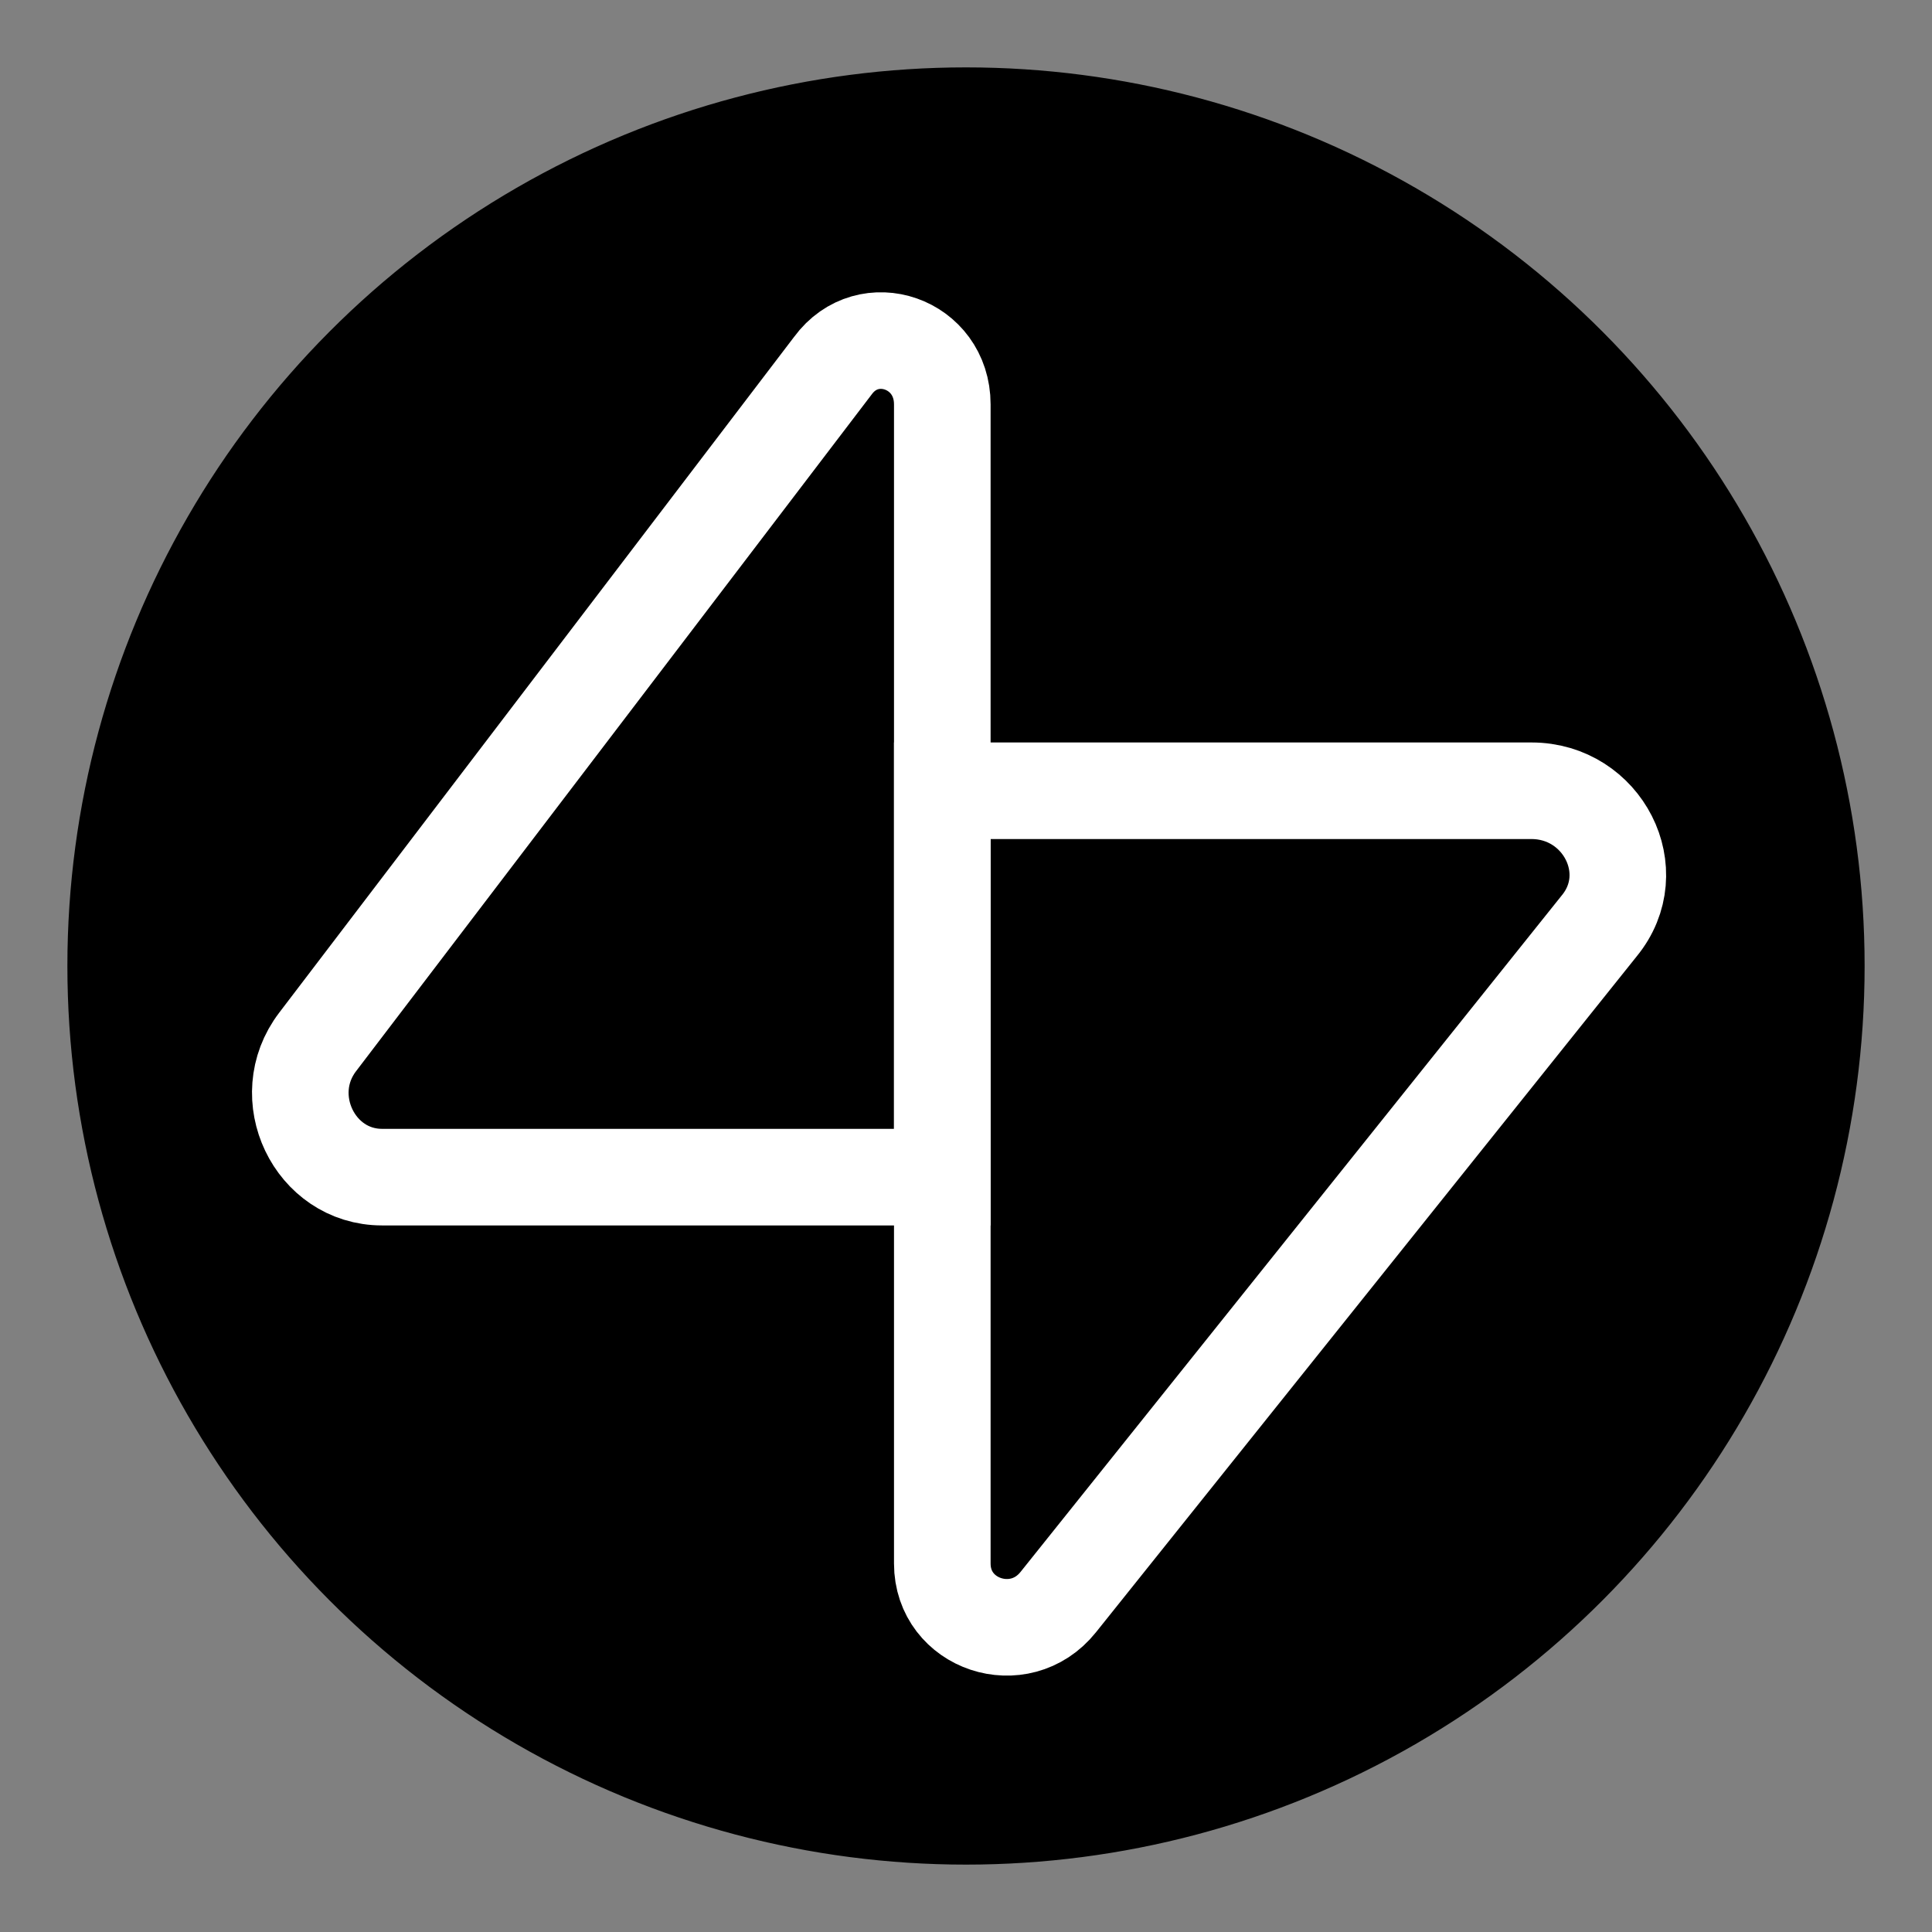 <svg width="256" height="256" xmlns="http://www.w3.org/2000/svg" fill-rule="nonzero">

 <rect width="100%" height="100%" fill="#808080" stroke="none"/>

 <g>
  <title>Layer 1</title>
  <ellipse ry="118.571" rx="118.571" id="svg_20" cy="128" cx="128" stroke="#000000" fill="#000"/>
  <g id="svg_1" transform="translate(25.6, 25.6) scale(0.8)">
   <g id="svg_2" text-anchor="none" font-size="none" font-weight="none" font-family="none" stroke-dashoffset="0" stroke-miterlimit="10" fill-rule="nonzero" fill="#000000">
    <path id="shape" d="m126.75,256.312c-70.692,0 -128,-57.308 -128,-128l0,0c0,-70.692 57.308,-128 128,-128l0,0c70.692,0 128,57.308 128,128l0,0c0,70.692 -57.308,128 -128,128z"/>
   </g>
   <g id="svg_3" text-anchor="none" font-size="none" font-weight="none" font-family="none" stroke-dashoffset="0" stroke-miterlimit="10" stroke-width="3" stroke="#ffffff" fill-rule="nonzero" fill="none">
    <g id="svg_4" transform="translate(1.25) scale(5.333)">
     <g id="Ð¡Ð»Ð¾Ð¹_1">
      <path id="svg_5" d="m23.031,30.559l0,-24c0,-1.9 -2.3,-2.7 -3.4,-1.2l-16,21c-1.3,1.7 -0.1,4.2 2,4.2l17.4,0z"/>
      <path id="svg_6" d="m23.031,18.559l0,24c0,1.9 2.4,2.7 3.6,1.2l16.8,-21c1.4,-1.7 0.1,-4.2 -2.1,-4.2l-18.3,0z"/>
     </g>
    </g>
   </g>
  </g>
 </g>
</svg>